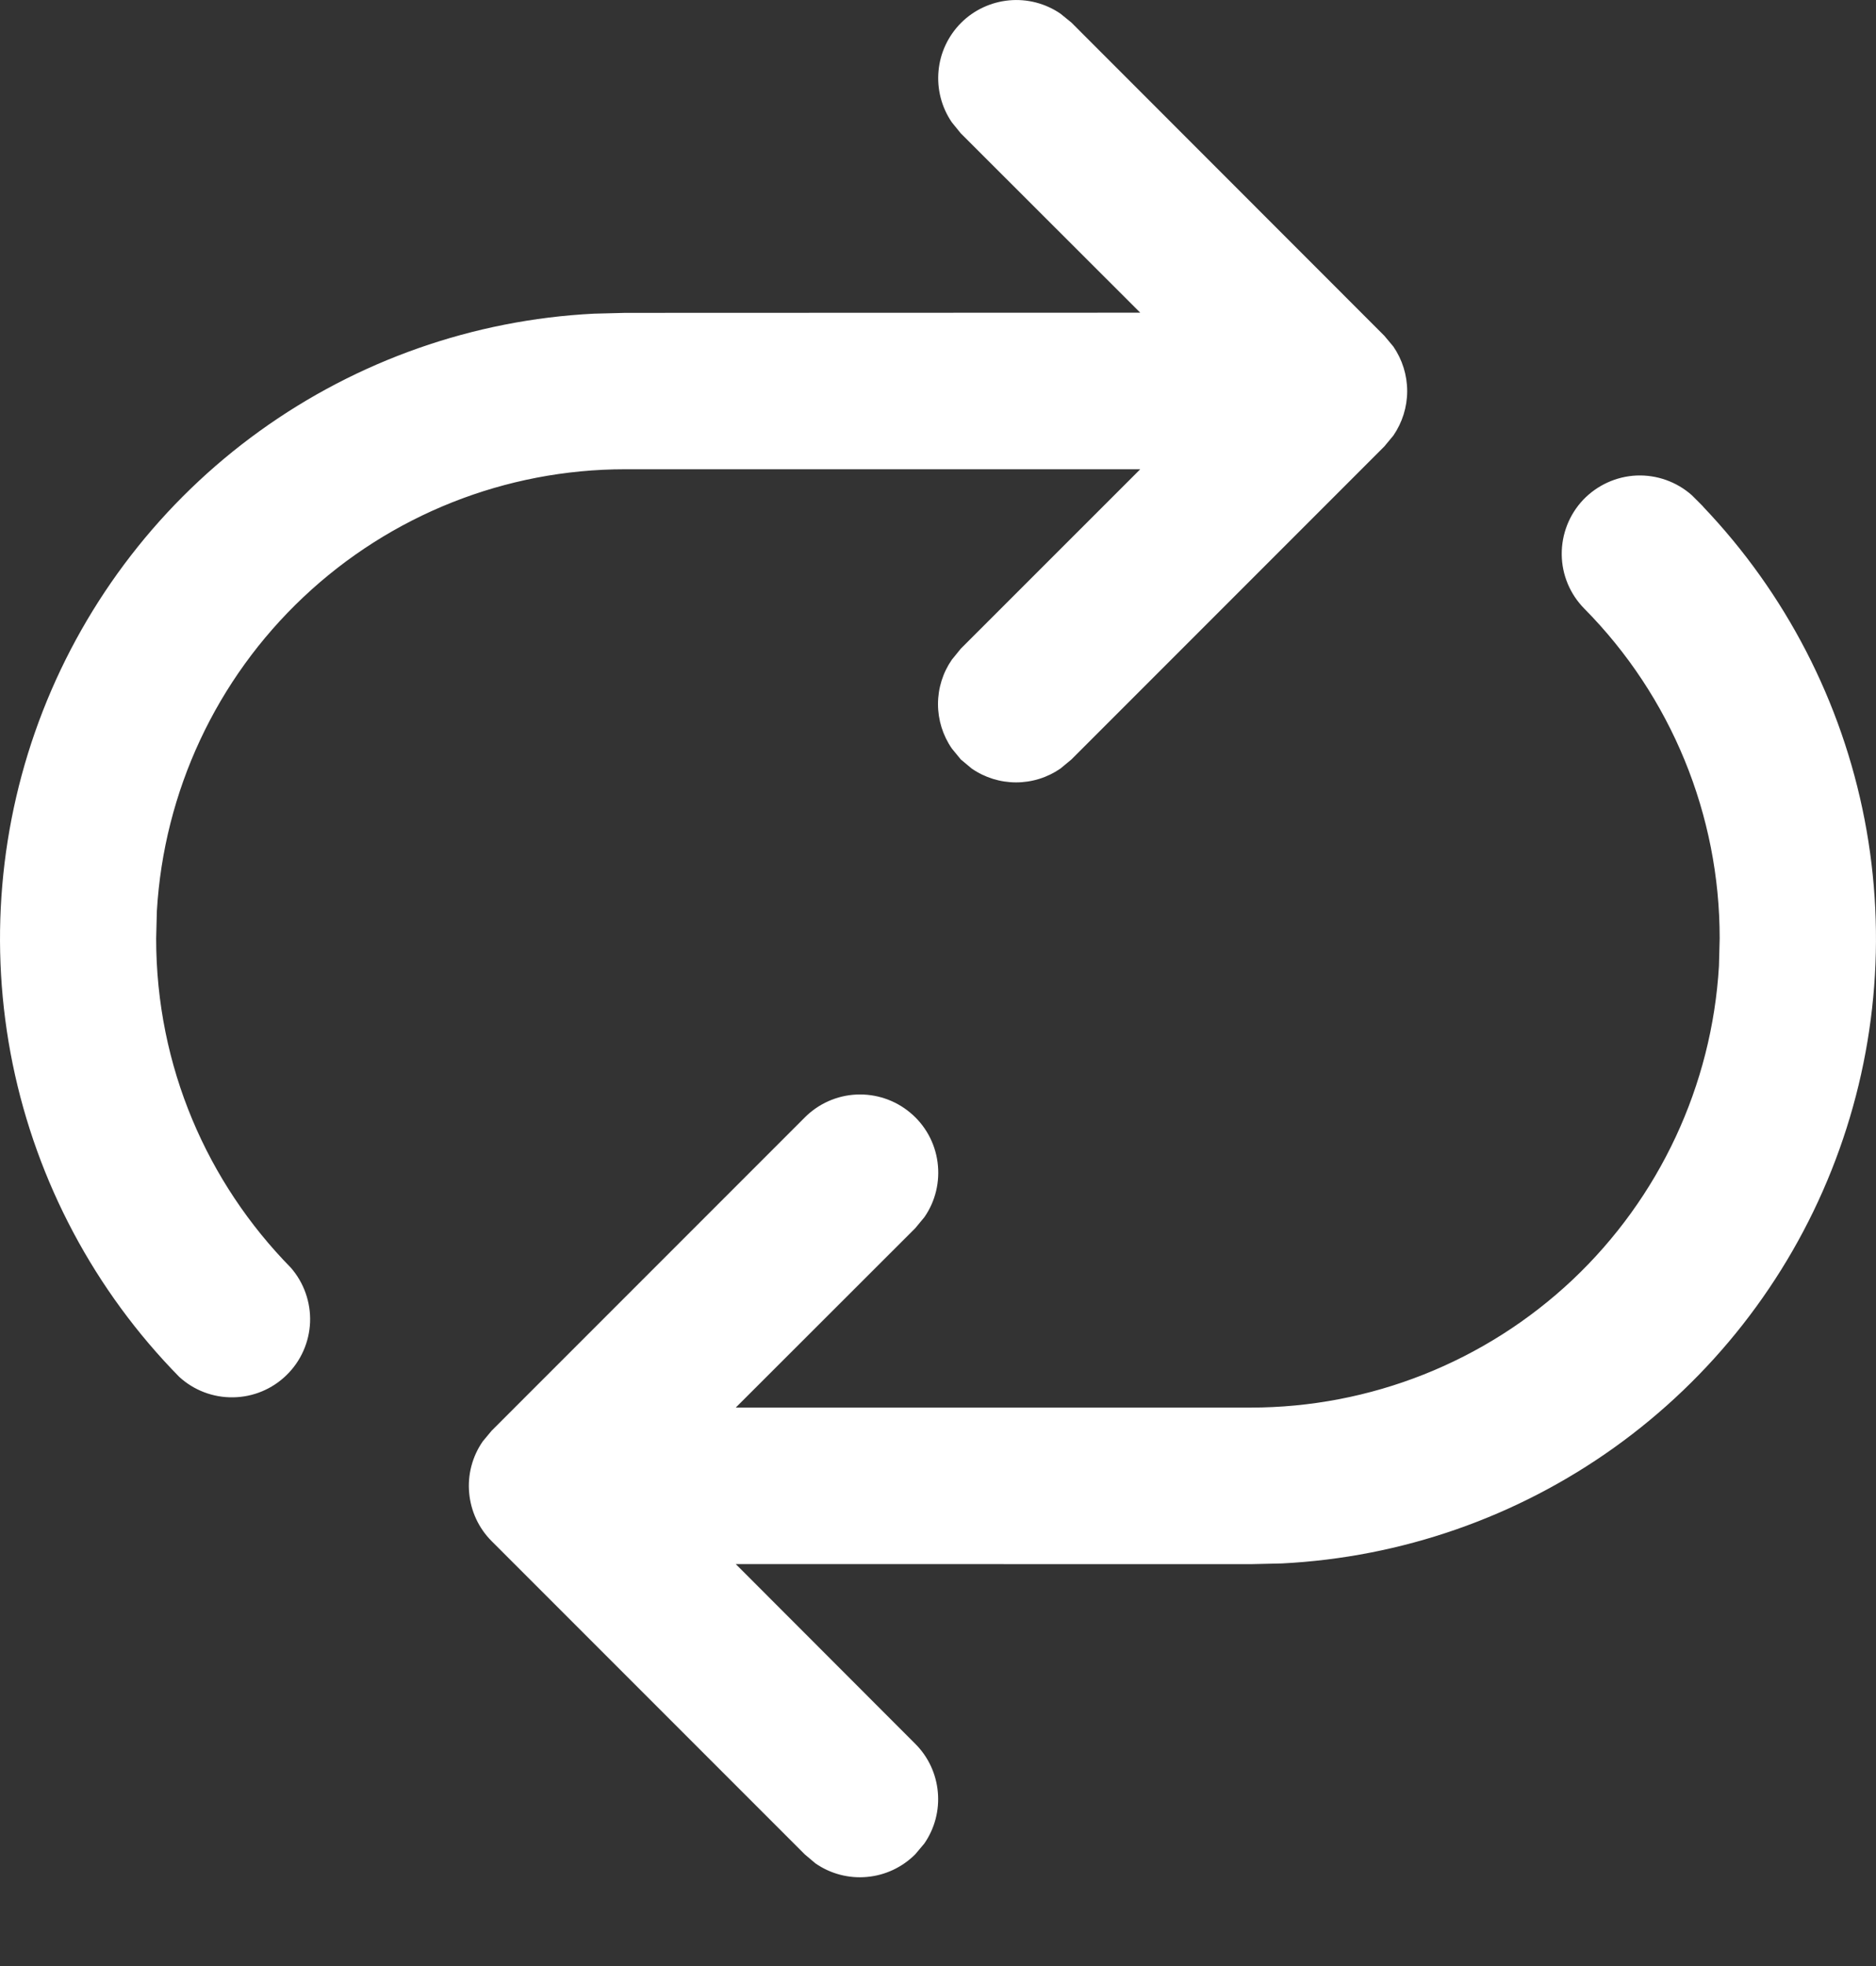 <svg width="21" height="22" viewBox="0 0 21 22" fill="none" xmlns="http://www.w3.org/2000/svg">
<rect x="0" y="0" width="21" height="22" fill="#333333" stroke="none"/>
<path d="M19.063 5.668C19.989 6.638 20.617 7.854 20.872 9.17C21.127 10.487 20.999 11.849 20.502 13.095C20.006 14.341 19.161 15.418 18.07 16.198C16.979 16.978 15.687 17.428 14.348 17.495L13.999 17.503L8.236 17.502L10.245 19.513C10.39 19.657 10.48 19.849 10.498 20.053C10.517 20.257 10.463 20.461 10.347 20.629L10.245 20.75C10.1 20.895 9.909 20.985 9.705 21.003C9.501 21.022 9.297 20.968 9.129 20.852L9.008 20.75L5.504 17.246C5.359 17.101 5.27 16.91 5.252 16.706C5.233 16.502 5.287 16.298 5.404 16.129L5.504 16.009L9.008 12.505C9.162 12.35 9.369 12.258 9.587 12.248C9.806 12.238 10.02 12.31 10.188 12.45C10.357 12.59 10.466 12.788 10.495 13.005C10.524 13.222 10.472 13.442 10.347 13.621L10.245 13.744L8.236 15.751H13.999C15.339 15.751 16.627 15.24 17.602 14.322C18.576 13.403 19.163 12.147 19.242 10.81L19.25 10.502C19.252 9.12 18.707 7.793 17.735 6.811C17.575 6.649 17.484 6.432 17.482 6.205C17.48 5.977 17.566 5.758 17.722 5.593C17.879 5.429 18.093 5.331 18.32 5.321C18.547 5.312 18.769 5.391 18.939 5.542L19.065 5.668H19.063ZM11.871 0.153L11.994 0.253L15.496 3.757L15.598 3.879C15.698 4.025 15.752 4.199 15.752 4.376C15.752 4.554 15.698 4.727 15.598 4.873L15.496 4.996L11.994 8.498L11.871 8.6C11.725 8.701 11.552 8.755 11.374 8.755C11.197 8.755 11.023 8.701 10.877 8.6L10.755 8.498L10.655 8.376C10.554 8.23 10.5 8.056 10.5 7.879C10.5 7.701 10.554 7.528 10.655 7.382L10.755 7.259L12.764 5.251H6.998C5.659 5.251 4.37 5.763 3.396 6.682C2.421 7.601 1.835 8.857 1.756 10.194L1.748 10.502C1.748 11.938 2.323 13.236 3.255 14.185C3.402 14.353 3.479 14.572 3.471 14.795C3.462 15.019 3.368 15.231 3.208 15.387C3.048 15.544 2.834 15.633 2.61 15.636C2.387 15.64 2.17 15.558 2.005 15.406C1.06 14.444 0.413 13.228 0.142 11.907C-0.128 10.585 -0.011 9.213 0.479 7.957C0.97 6.7 1.813 5.611 2.907 4.823C4.002 4.034 5.301 3.578 6.648 3.51L6.998 3.501L12.764 3.499L10.755 1.492L10.655 1.369C10.54 1.201 10.487 0.997 10.506 0.794C10.524 0.591 10.614 0.401 10.758 0.256C10.902 0.112 11.093 0.023 11.296 0.004C11.499 -0.015 11.703 0.038 11.871 0.153Z" fill="white"/>
</svg>
